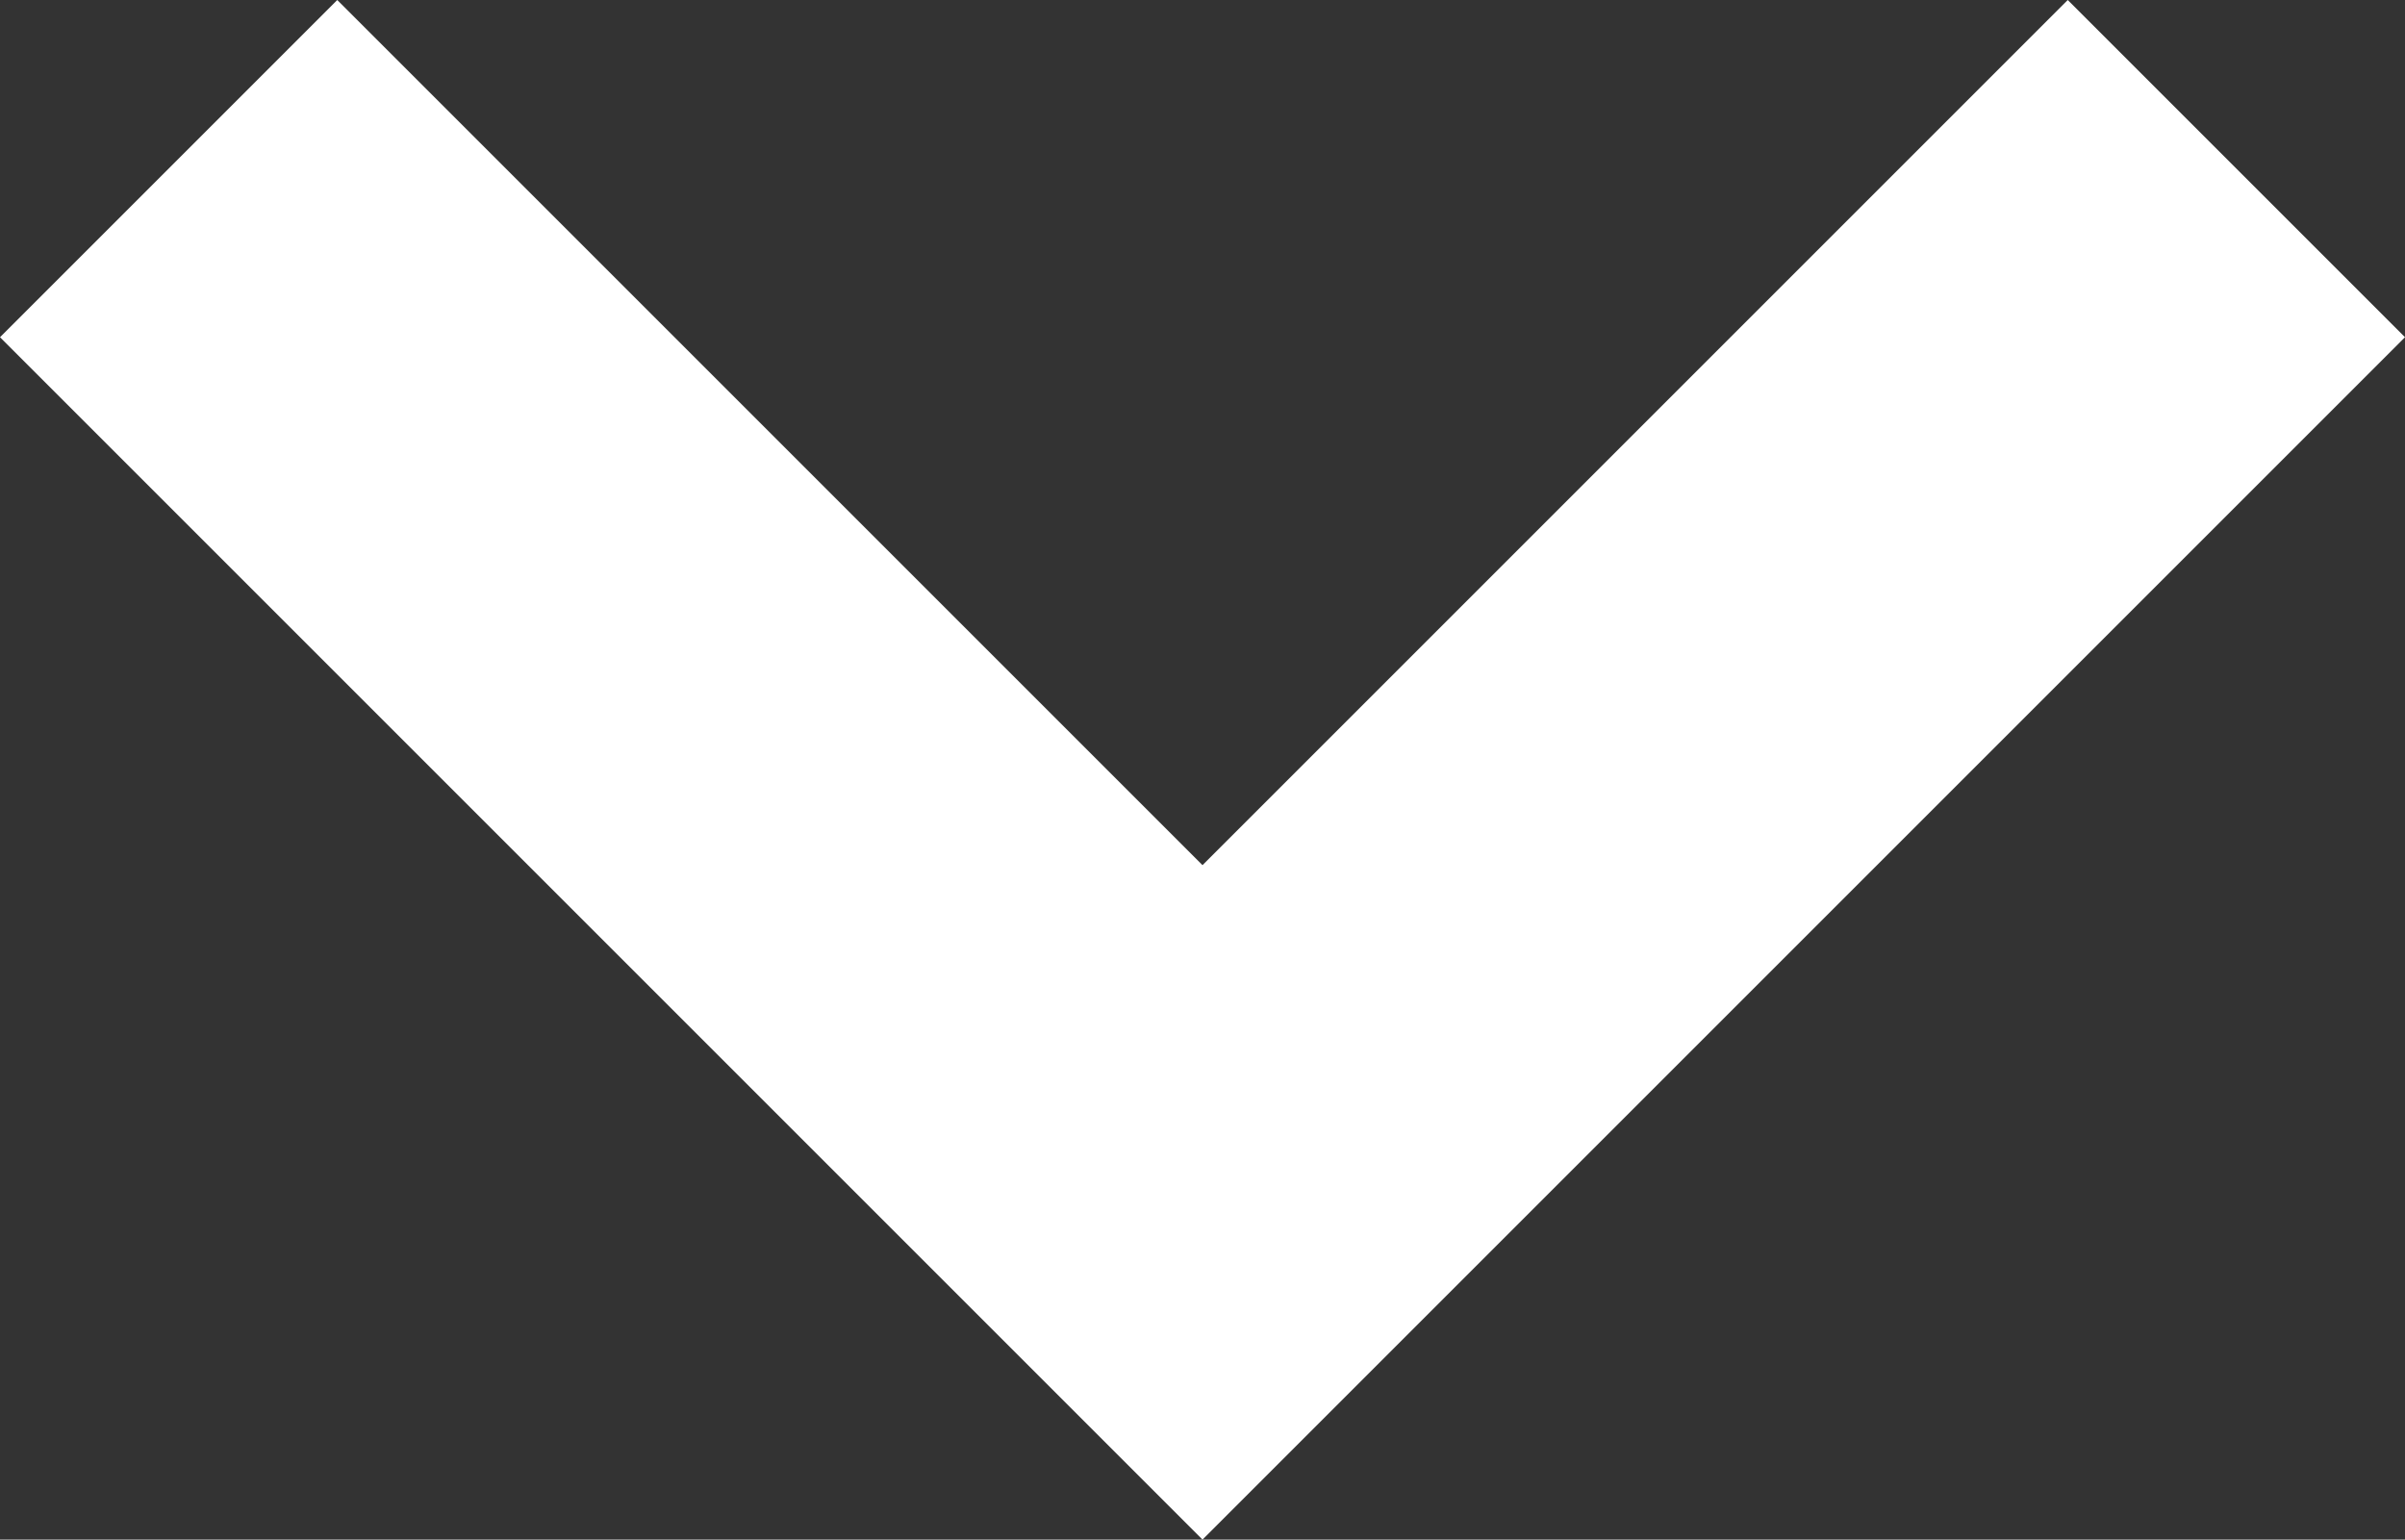 <svg xmlns="http://www.w3.org/2000/svg" width="512" height="327.8"><rect width="100%" height="100%" fill="#333333" stroke="none"/><path d="M512 71.8L440.2 0 256 184.2 71.8 0 0 71.8l256 256 256-256z" fill="#fff"/></svg>